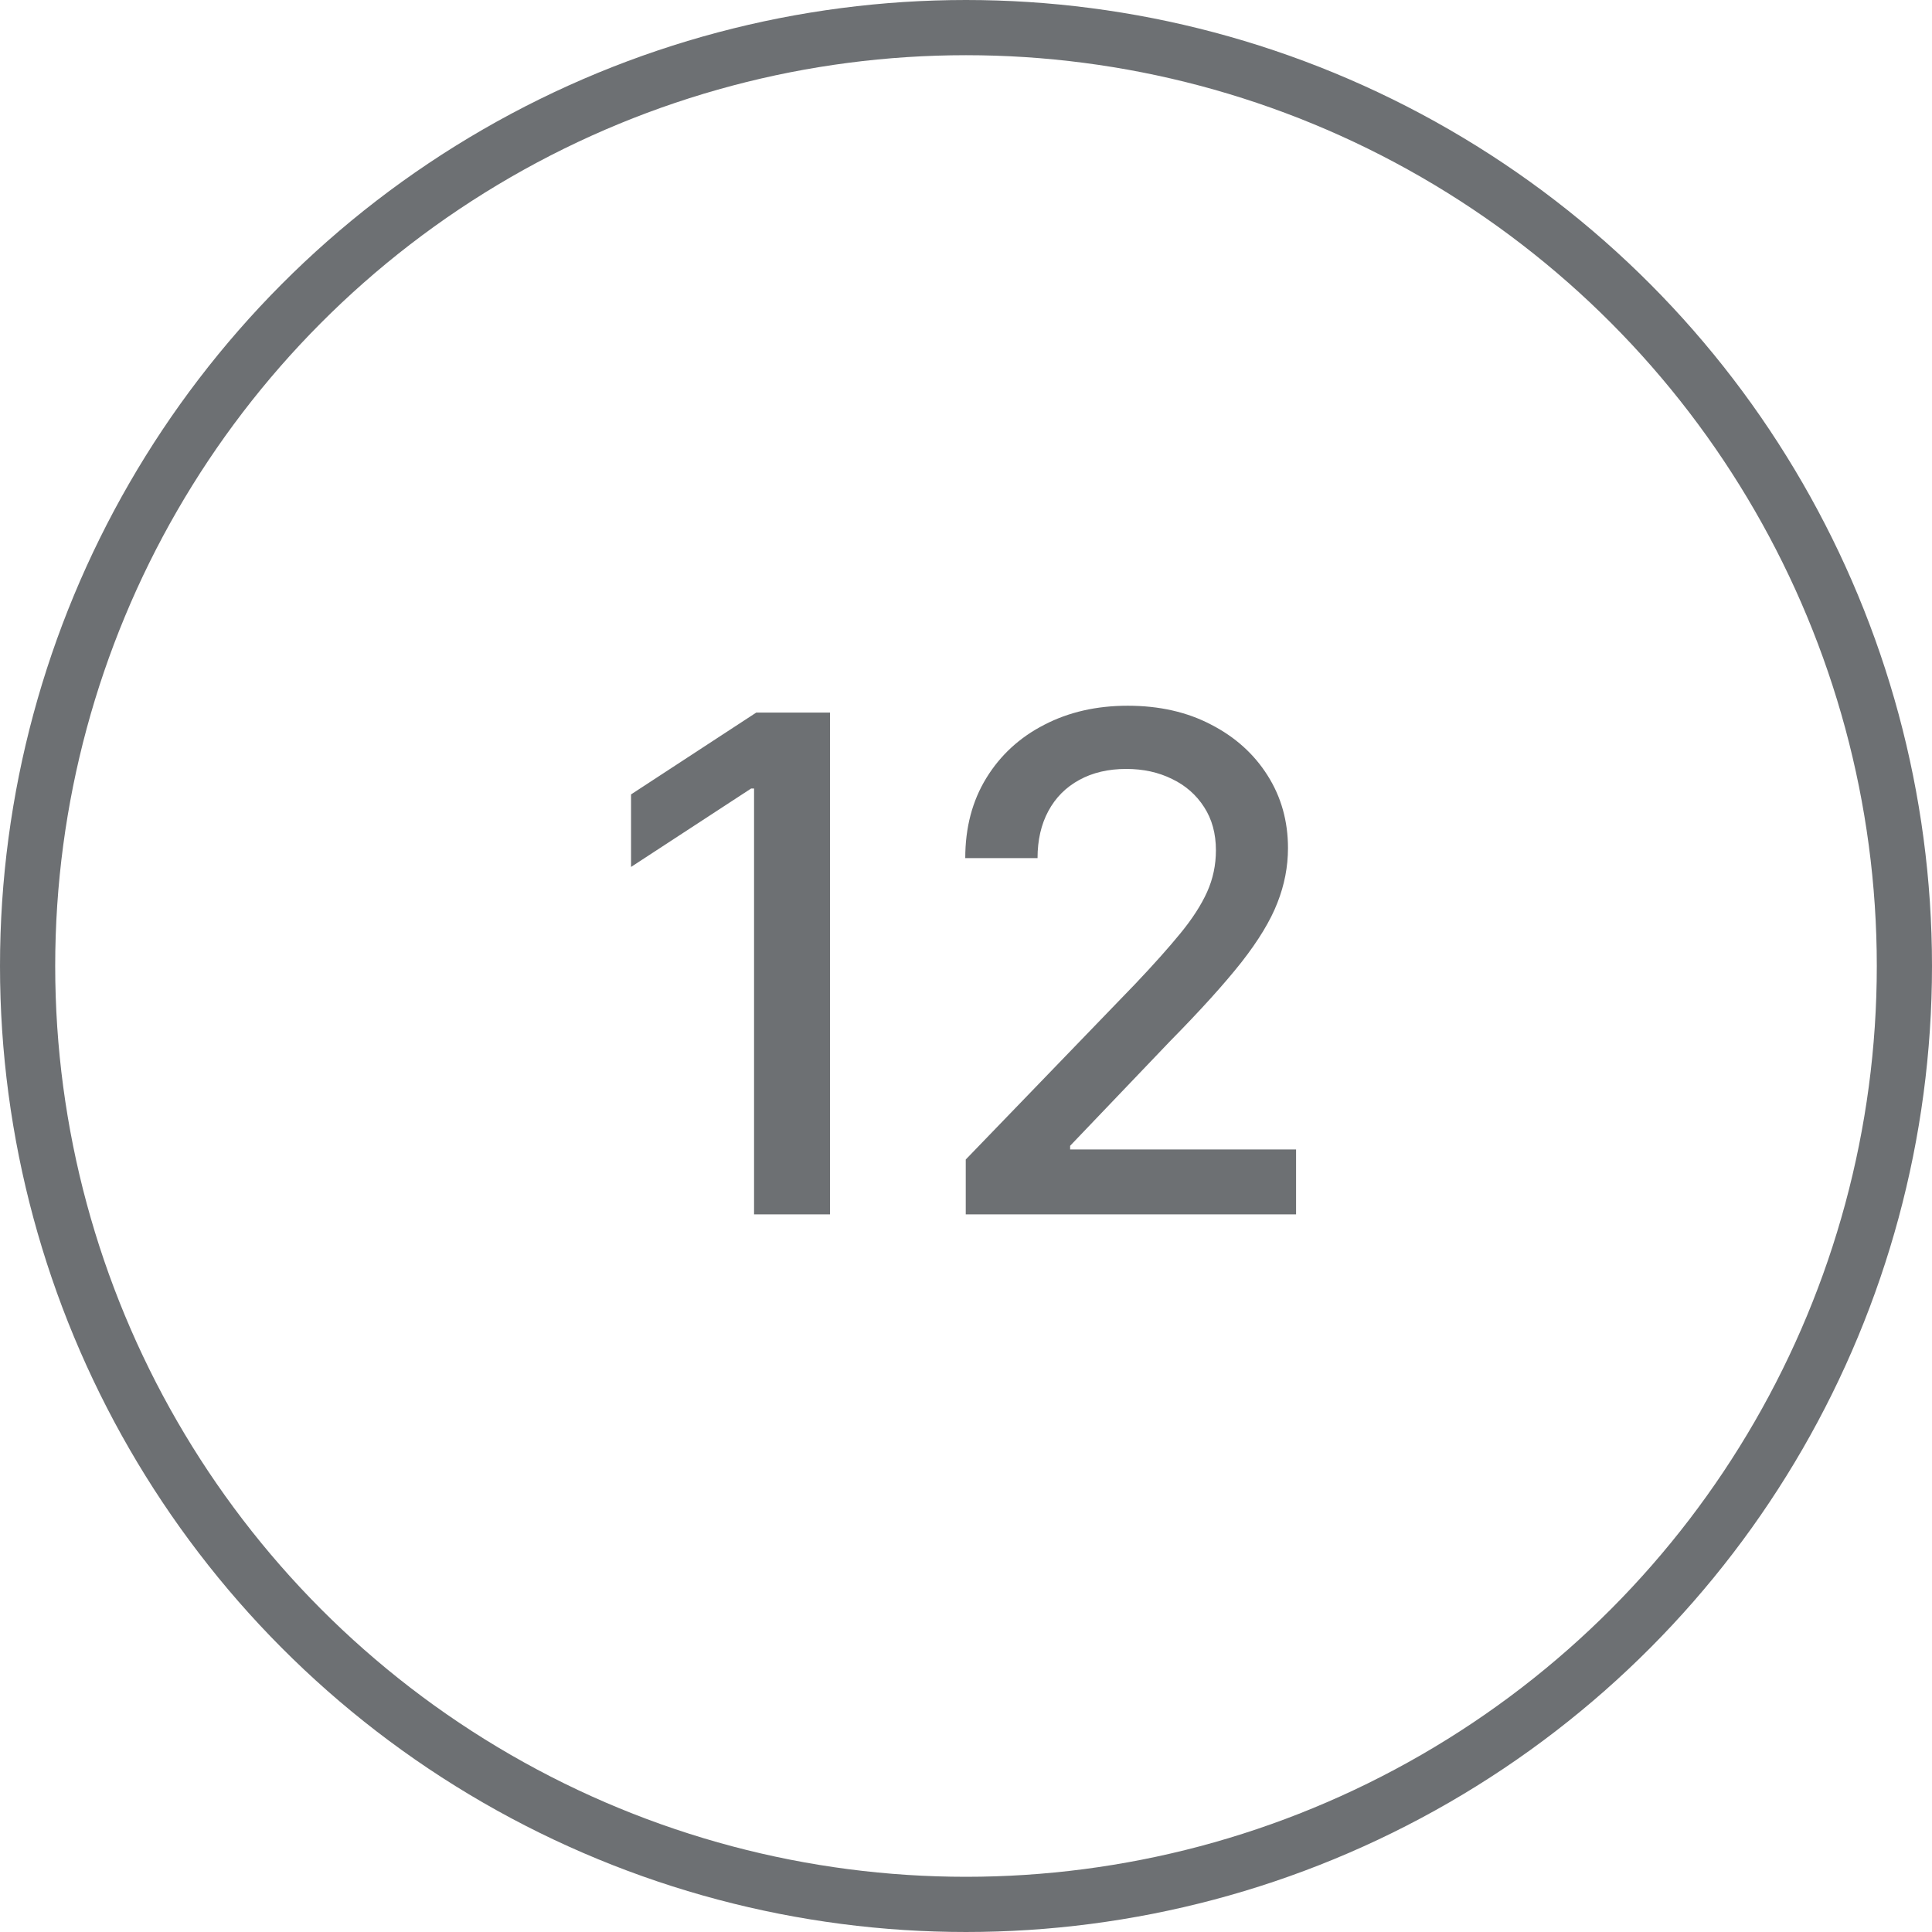 <svg width="70" height="70" viewBox="0 0 70 70" fill="none" xmlns="http://www.w3.org/2000/svg">
<path d="M30.073 25.818V44H27.321V28.57H27.214L22.864 31.411V28.783L27.401 25.818H30.073ZM34.991 44V42.011L41.144 35.637C41.8 34.945 42.342 34.338 42.768 33.817C43.2 33.29 43.523 32.79 43.736 32.317C43.949 31.843 44.055 31.34 44.055 30.808C44.055 30.204 43.913 29.683 43.629 29.245C43.345 28.801 42.958 28.461 42.466 28.224C41.975 27.981 41.422 27.86 40.806 27.86C40.155 27.86 39.587 27.993 39.102 28.26C38.616 28.526 38.243 28.902 37.983 29.387C37.722 29.872 37.592 30.441 37.592 31.092H34.973C34.973 29.985 35.228 29.017 35.737 28.189C36.246 27.36 36.944 26.718 37.832 26.262C38.72 25.8 39.729 25.57 40.859 25.57C42.002 25.57 43.008 25.797 43.878 26.253C44.754 26.703 45.437 27.319 45.929 28.1C46.42 28.875 46.666 29.751 46.666 30.728C46.666 31.402 46.538 32.062 46.284 32.707C46.035 33.352 45.6 34.072 44.979 34.865C44.357 35.652 43.493 36.608 42.386 37.732L38.773 41.514V41.647H46.959V44H34.991Z" fill="#6D7073"/>
<circle cx="35" cy="35" r="34" stroke="#6D7073" stroke-width="2"/>
</svg>
